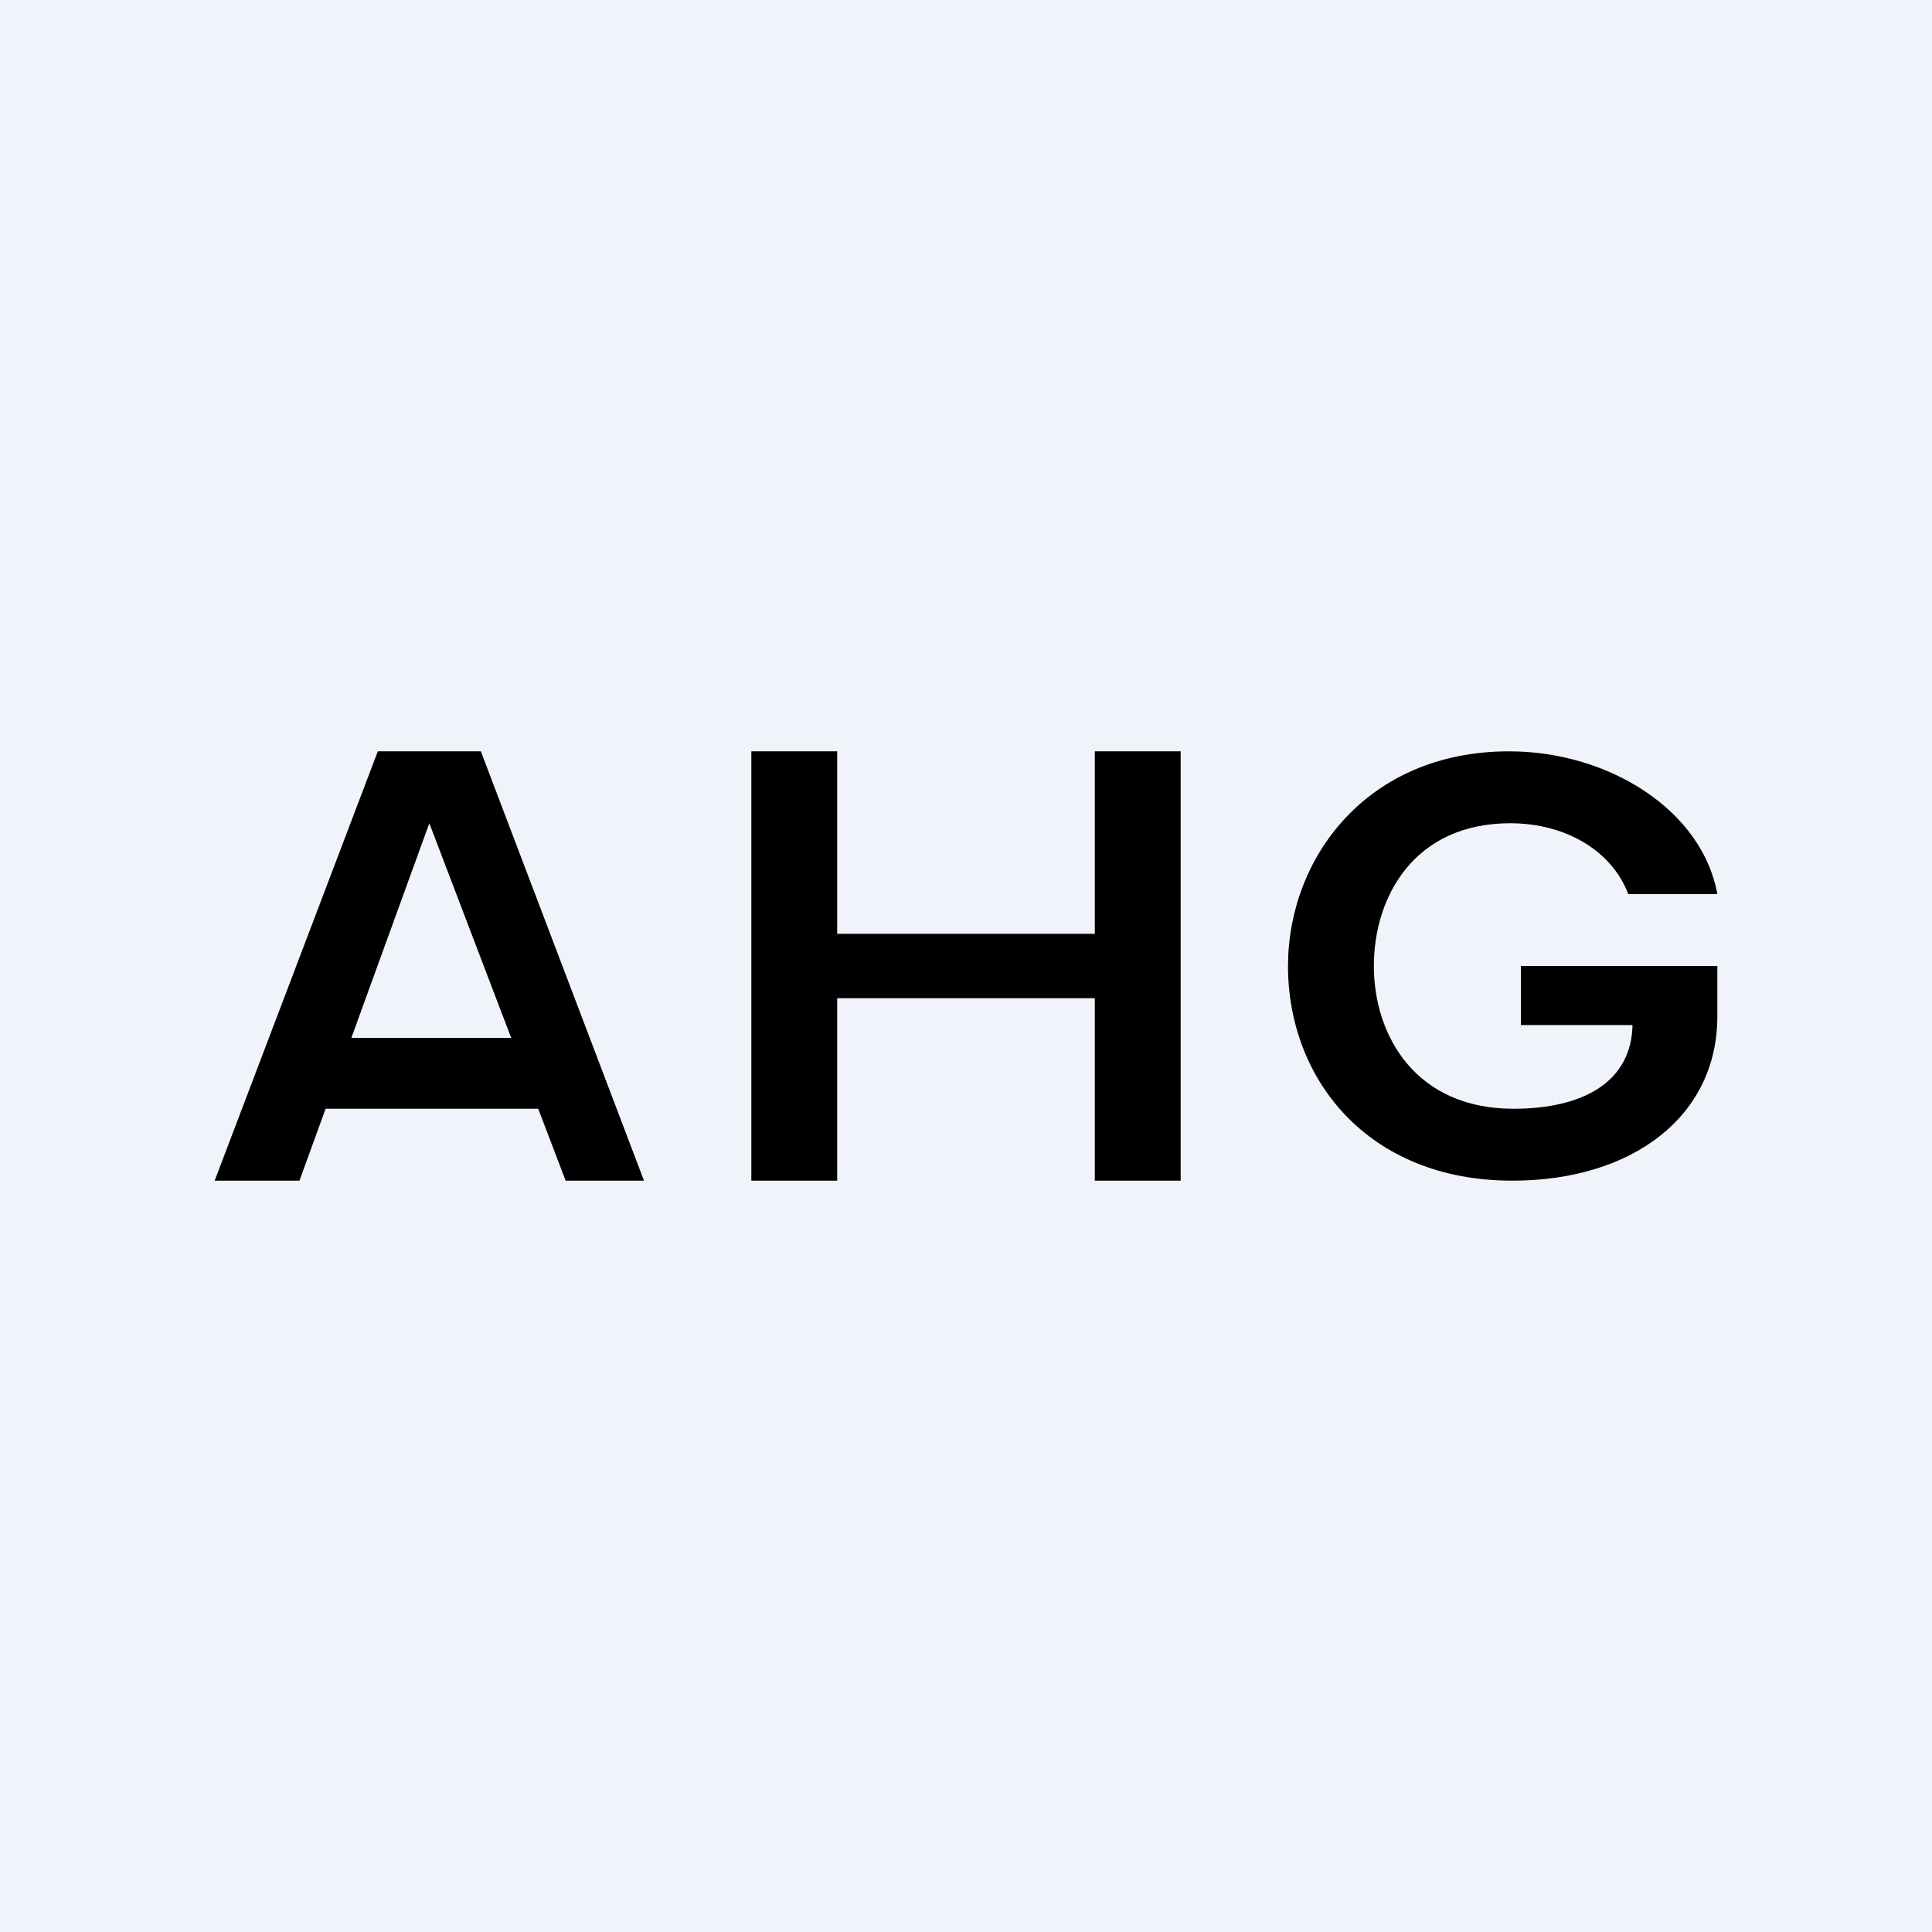 <!-- by TradingView --><svg width="18" height="18" viewBox="0 0 18 18" xmlns="http://www.w3.org/2000/svg"><path fill="#F0F3FA" d="M0 0h18v18H0z"/><path d="M2.79 11H2l1.52-4h.96L6 11h-.73L4 7.67 2.79 11Zm.07-1.33h2.27v.66H2.86v-.66ZM7 11V7h.8v1.7h2.4V7h.8v4h-.8V9.3H7.8V11H7ZM15.17 8.33c-.15-.4-.58-.66-1.1-.66-.89 0-1.27.68-1.27 1.33s.39 1.33 1.3 1.33c.65 0 1.11-.25 1.11-.8l.19.02h-1.23V9H16v.47c0 .93-.79 1.53-1.91 1.53-1.35 0-2.09-.95-2.09-2 0-1 .73-2 2.06-2 .93 0 1.8.55 1.94 1.33h-.83Z"/></svg>